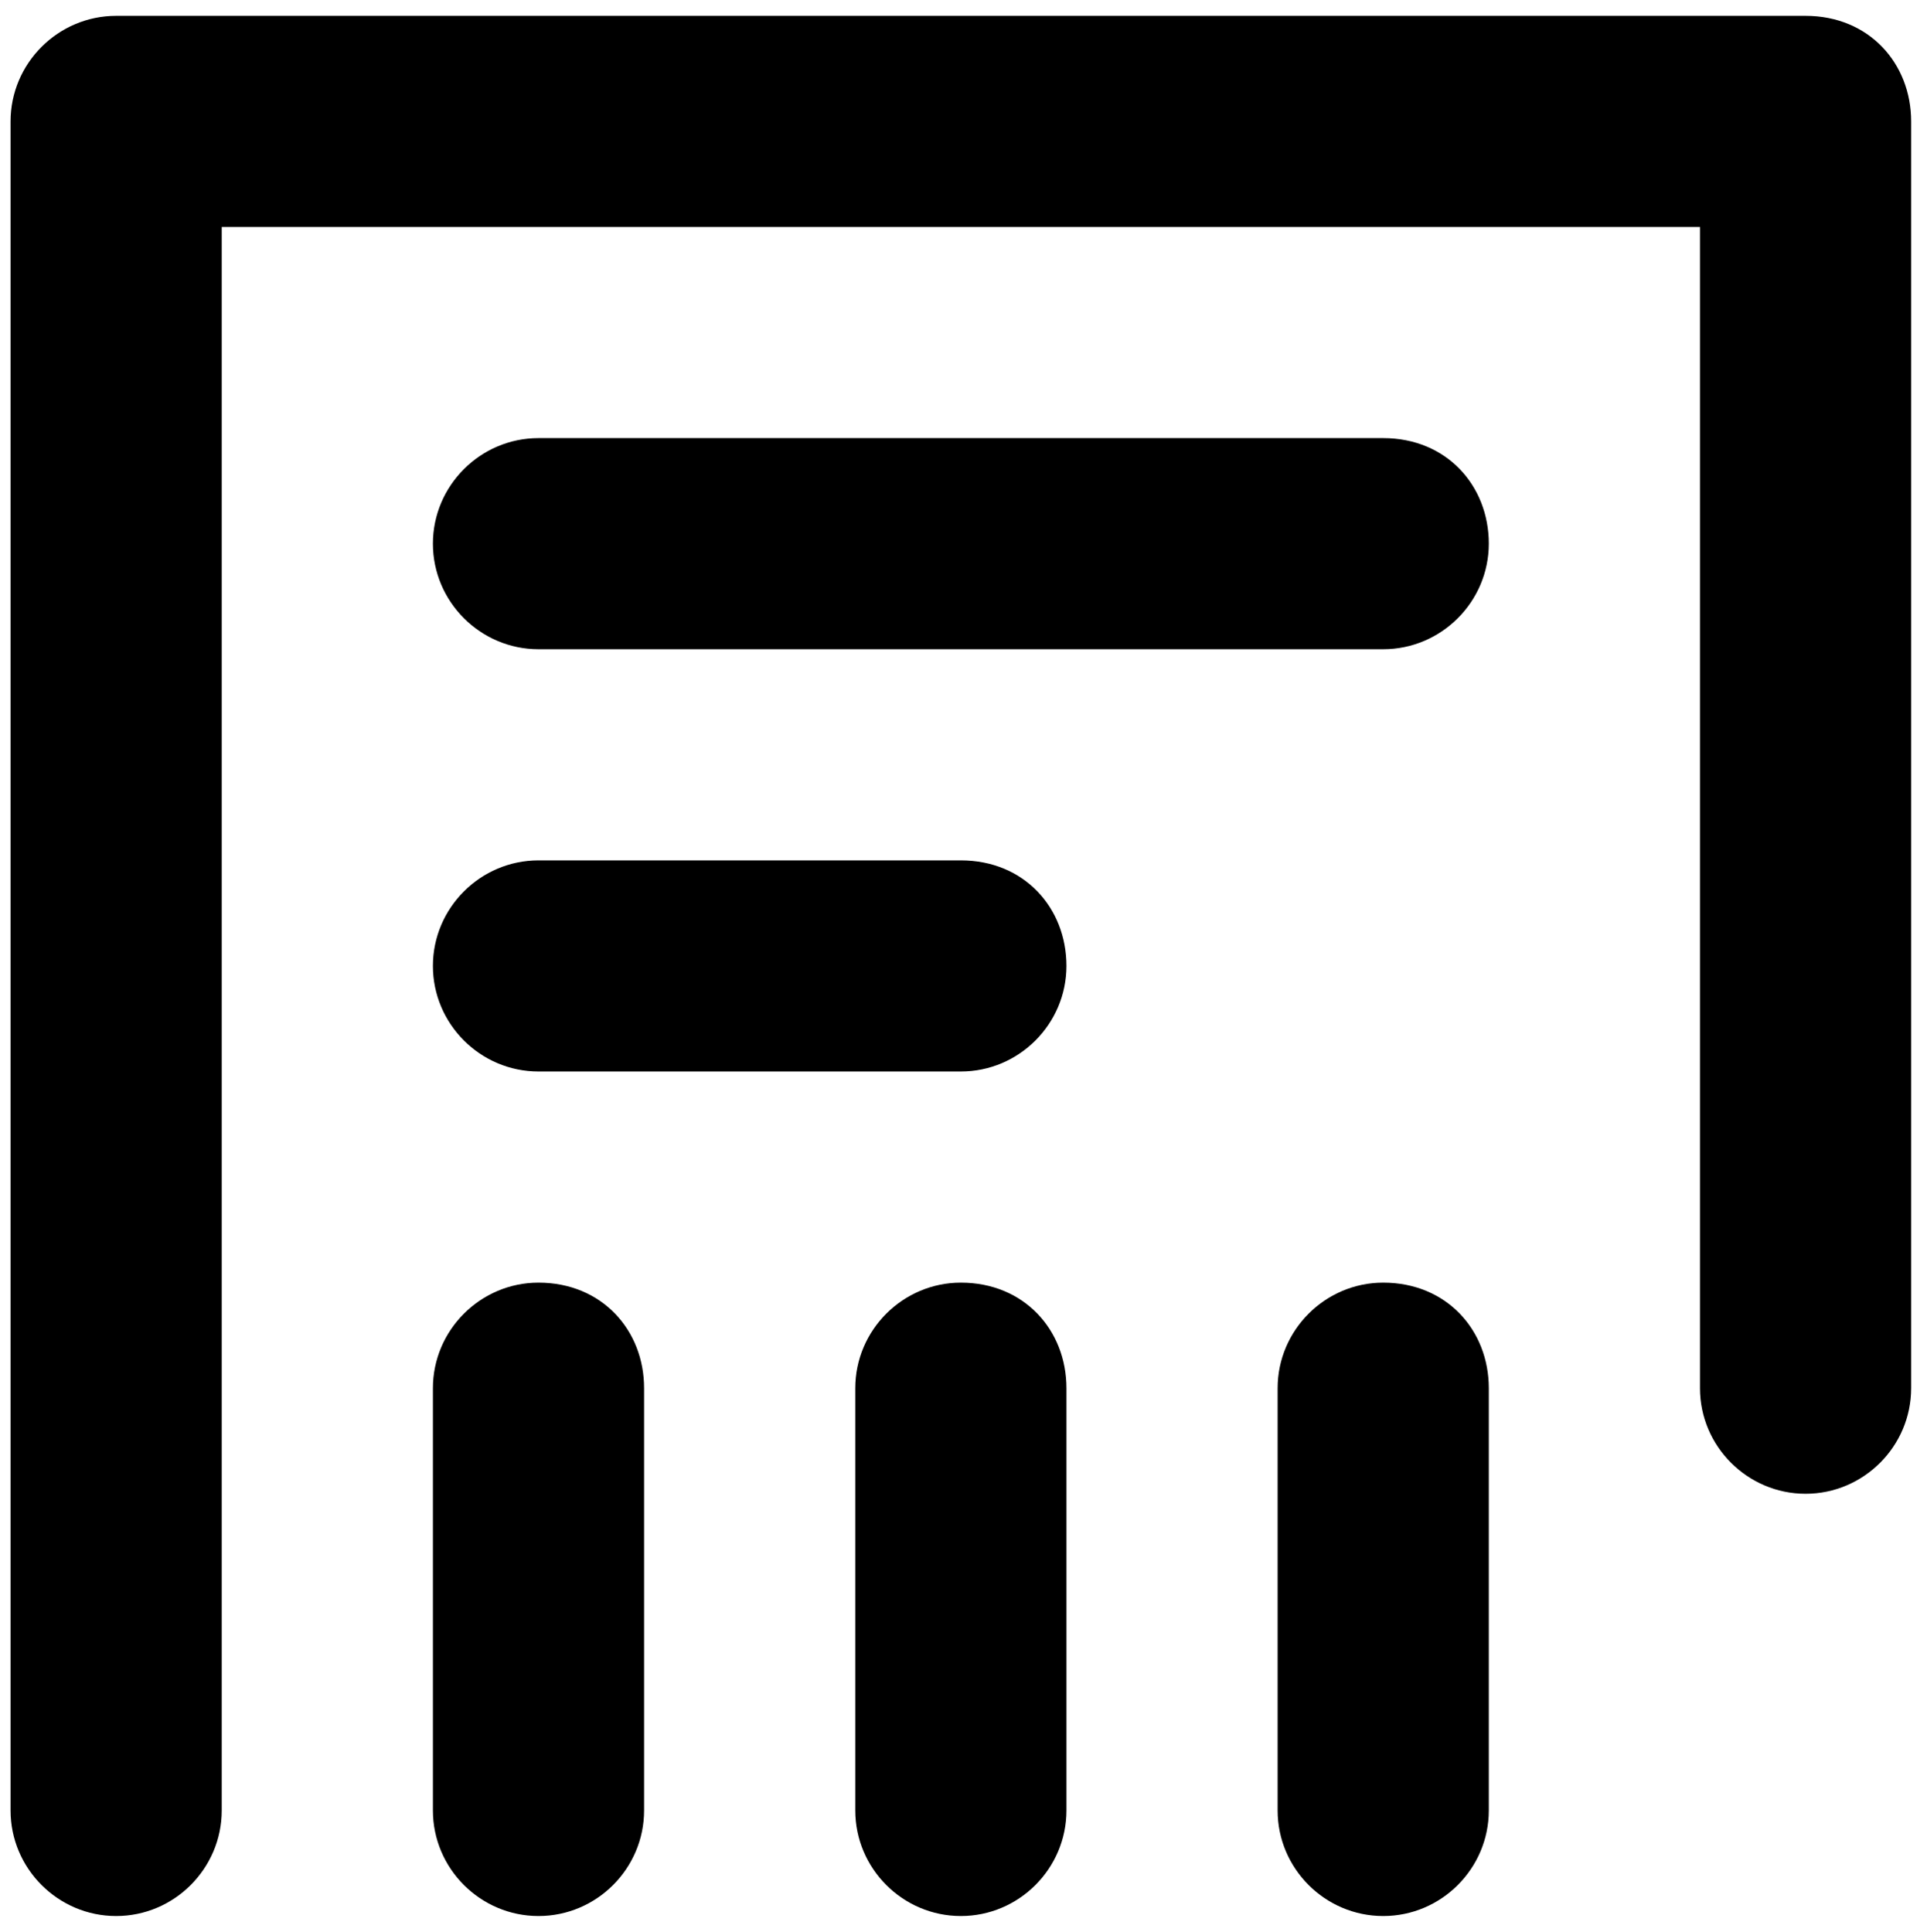 <svg  class="svg" xmlns='http://www.w3.org/2000/svg' 
	  height="100%" viewBox="0 0 36.5 36.6">
		<path d="M18.2,24.3c-1.1,0-2,0.9-2,2v8c0,1.1,0.9,2,2,2c1.1,0,2-0.9,2-2
			v-8C20.2,25.2,19.4,24.3,18.2,24.3z M18.2,16.3h-8c-1.1,0-2,0.9-2,2c0,1.1,0.9,2,2,2h8c1.1,0,2-0.9,2-2
			C20.2,17.2,19.4,16.3,18.2,16.3z M10.2,24.3c-1.1,0-2,0.9-2,2v8c0,1.1,0.9,2,2,2c1.1,0,2-0.9,2-2v-8
			C12.2,25.2,11.4,24.3,10.2,24.3z M26.2,24.3c-1.1,0-2,0.9-2,2v8c0,1.1,0.9,2,2,2c1.1,0,2-0.9,2-2v-8
			C28.2,25.2,27.4,24.3,26.2,24.3z M34.2,0.3h-32c-1.1,0-2,0.9-2,2v32c0,1.1,0.9,2,2,2c1.1,0,2-0.9,2-2v-30h28v22c0,1.1,0.9,2,2,2
			c1.1,0,2-0.9,2-2v-24C36.2,1.2,35.4,0.3,34.2,0.3z M26.2,8.3h-16c-1.1,0-2,0.9-2,2c0,1.1,0.9,2,2,2h16c1.1,0,2-0.9,2-2
			C28.2,9.2,27.4,8.3,26.2,8.3z"/>
</svg>
